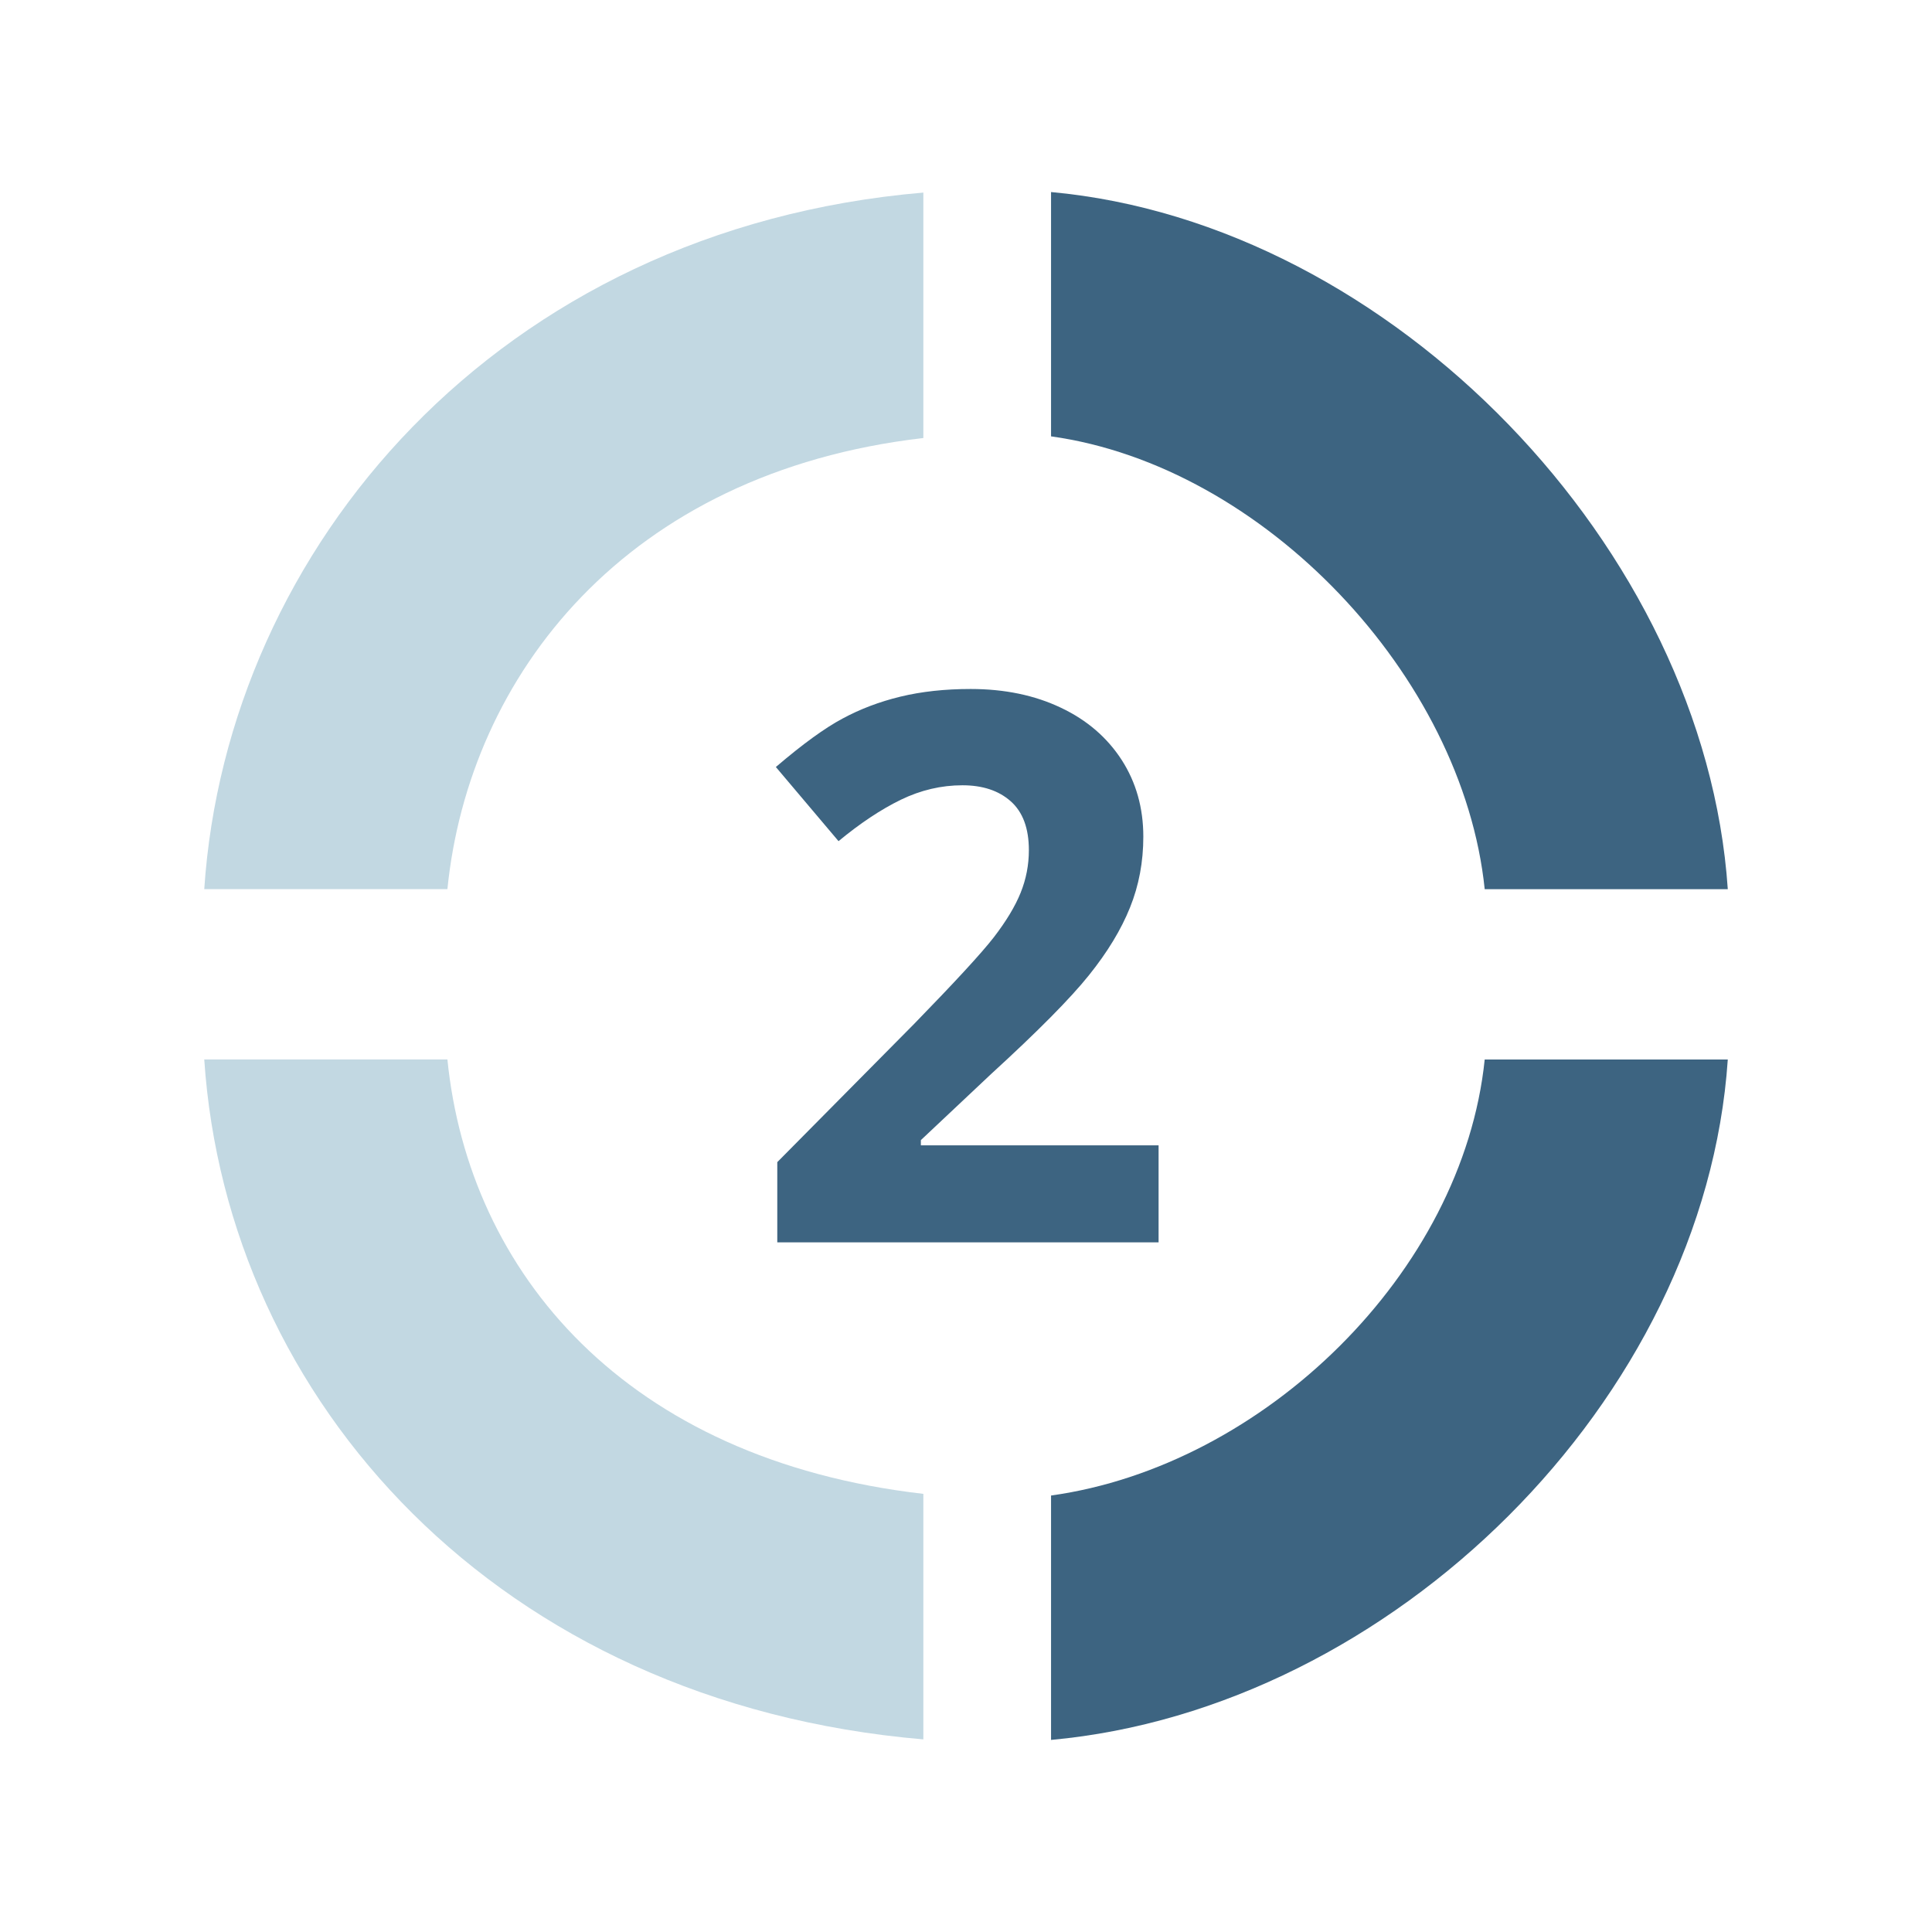 <?xml version="1.0" encoding="utf-8"?>
<!-- Generator: Adobe Illustrator 16.0.0, SVG Export Plug-In . SVG Version: 6.00 Build 0)  -->
<!DOCTYPE svg PUBLIC "-//W3C//DTD SVG 1.1//EN" "http://www.w3.org/Graphics/SVG/1.1/DTD/svg11.dtd">
<svg version="1.1" id="Layer_1" xmlns="http://www.w3.org/2000/svg" xmlns:xlink="http://www.w3.org/1999/xlink" x="0px" y="0px"
	 width="50px" height="50px" viewBox="0 0 50 50" enable-background="new 0 0 50 50" xml:space="preserve">
<g display="none">
	<g display="inline">
		<g>
			<circle fill="#FFFFFF" cx="25" cy="25" r="22.56"/>
			<path fill="#FFFFFF" d="M25,25"/>
		</g>
	</g>
	<g display="inline">
		<g>
			<path fill="#3D6481" d="M29.627,21.277c0,0.852-0.262,1.576-0.785,2.174c-0.521,0.595-1.261,1.006-2.207,1.229v0.056
				c1.119,0.137,1.965,0.472,2.537,1c0.576,0.533,0.863,1.248,0.863,2.15c0,1.313-0.482,2.331-1.447,3.061
				c-0.969,0.732-2.349,1.098-4.141,1.098c-1.503,0-2.835-0.246-3.996-0.736v-2.451c0.537,0.269,1.127,0.484,1.771,0.652
				c0.645,0.166,1.28,0.252,1.912,0.252c0.968,0,1.683-0.162,2.144-0.484c0.459-0.321,0.689-0.844,0.689-1.559
				c0-0.639-0.266-1.094-0.795-1.361c-0.531-0.268-1.378-0.399-2.54-0.399h-1.051V23.75h1.07c1.073,0,1.858-0.141,2.354-0.416
				c0.495-0.276,0.742-0.751,0.742-1.422c0-1.031-0.656-1.546-1.971-1.546c-0.454,0-0.916,0.075-1.387,0.223
				c-0.471,0.15-0.994,0.409-1.569,0.774l-1.354-1.987c1.263-0.895,2.771-1.341,4.52-1.341c1.433,0,2.563,0.286,3.395,0.857
				C29.213,19.463,29.627,20.258,29.627,21.277z"/>
		</g>
		<g>
			<path fill="#3D6481" d="M27.523,11.768c5.403,0.74,10.09,5.994,10.643,11.313h6.172C43.756,14.57,36.17,6.441,27.523,5.662
				V11.768L27.523,11.768z"/>
		</g>
		<g>
			<path fill="#C2D8E2" d="M23.199,11.809V5.676C13.471,6.585,6.24,14.57,5.663,23.081h6.172
				C12.38,17.761,16.714,12.669,23.199,11.809z"/>
		</g>
		<g>
			<path fill="#3D6481" d="M27.523,38.23c5.403-0.738,10.09-5.576,10.643-10.896h6.172c-0.582,8.513-8.168,16.222-16.814,17V38.23
				L27.523,38.23z"/>
		</g>
		<g>
			<path fill="#3D6481" d="M23.199,38.189v6.133C13.471,43.414,6.24,35.848,5.663,27.336h6.172
				C12.38,32.654,16.714,37.33,23.199,38.189z"/>
		</g>
	</g>
</g>
<g display="none">
	<g display="inline">
		<g>
			<g>
				<circle fill="#FFFFFF" cx="25" cy="25" r="22.561"/>
			</g>
		</g>
		<g>
			<g>
				<path fill="#3D6481" d="M27.251,32.08h-2.983v-8.168l0.029-1.343l0.049-1.468c-0.497,0.495-0.842,0.82-1.033,0.976l-1.623,1.304
					l-1.438-1.797l4.547-3.62h2.452V32.08z"/>
			</g>
			<g>
				<path fill="#3D6481" d="M27.525,11.293c5.512,0.766,10.332,6.209,10.896,11.719h6.293C44.118,14.196,36.342,5.777,27.525,4.97
					V11.293z"/>
			</g>
			<g>
				<path fill="#C2D8E2" d="M23.119,11.336V4.985c-9.918,0.94-17.246,9.211-17.834,18.027h6.291
					C12.132,17.502,16.507,12.227,23.119,11.336z"/>
			</g>
			<g>
				<path fill="#C2D8E2" d="M27.525,38.704c5.512-0.767,10.332-5.774,10.896-11.284h6.293c-0.597,8.814-8.373,16.803-17.188,17.609
					v-6.325H27.525z"/>
			</g>
			<g>
				<path fill="#C2D8E2" d="M23.119,38.661v6.354c-9.918-0.94-17.246-8.779-17.834-17.596h6.291
					C12.132,32.93,16.507,37.771,23.119,38.661z"/>
			</g>
		</g>
	</g>
</g>
<g>
	<g>
		<g>
			<g>
				<path fill="#3D6481" d="M29.986,32.152h-9.87v-2.076l3.546-3.582c1.047-1.076,1.734-1.82,2.057-2.236
					c0.32-0.416,0.553-0.801,0.695-1.154c0.143-0.355,0.213-0.721,0.213-1.102c0-0.564-0.156-0.988-0.471-1.266
					c-0.311-0.276-0.729-0.413-1.249-0.413c-0.548,0-1.078,0.125-1.593,0.374c-0.517,0.252-1.053,0.609-1.613,1.072l-1.622-1.919
					c0.695-0.594,1.271-1.012,1.729-1.255c0.456-0.246,0.954-0.435,1.495-0.566c0.542-0.131,1.147-0.198,1.817-0.198
					c0.879,0,1.657,0.162,2.334,0.484c0.678,0.32,1.2,0.773,1.575,1.352c0.373,0.579,0.56,1.242,0.56,1.986
					c0,0.652-0.114,1.261-0.344,1.832c-0.229,0.571-0.582,1.154-1.062,1.752c-0.479,0.599-1.324,1.453-2.535,2.56l-1.816,1.709
					v0.135h6.152v2.512H29.986z"/>
			</g>
			<g>
				<path fill="#3D6481" d="M27.201,11.293c5.51,0.766,10.656,6.209,11.223,11.719h6.291C44.121,14.196,36.018,5.777,27.201,4.97
					V11.293z"/>
			</g>
			<g>
				<path fill="#C2D8E2" d="M23.896,11.336V4.984c-11.02,0.941-18.021,9.212-18.61,18.027h6.293
					C12.134,17.502,16.183,12.227,23.896,11.336z"/>
			</g>
			<g>
				<path fill="#3D6481" d="M27.201,38.704c5.51-0.767,10.656-5.774,11.223-11.284h6.291c-0.594,8.814-8.697,16.803-17.514,17.609
					V38.704z"/>
			</g>
			<g>
				<path fill="#C2D8E2" d="M23.896,38.661v6.354c-11.02-0.94-18.021-8.779-18.61-17.596h6.293
					C12.134,32.93,16.183,37.771,23.896,38.661z"/>
			</g>
		</g>
	</g>
</g>
</svg>
